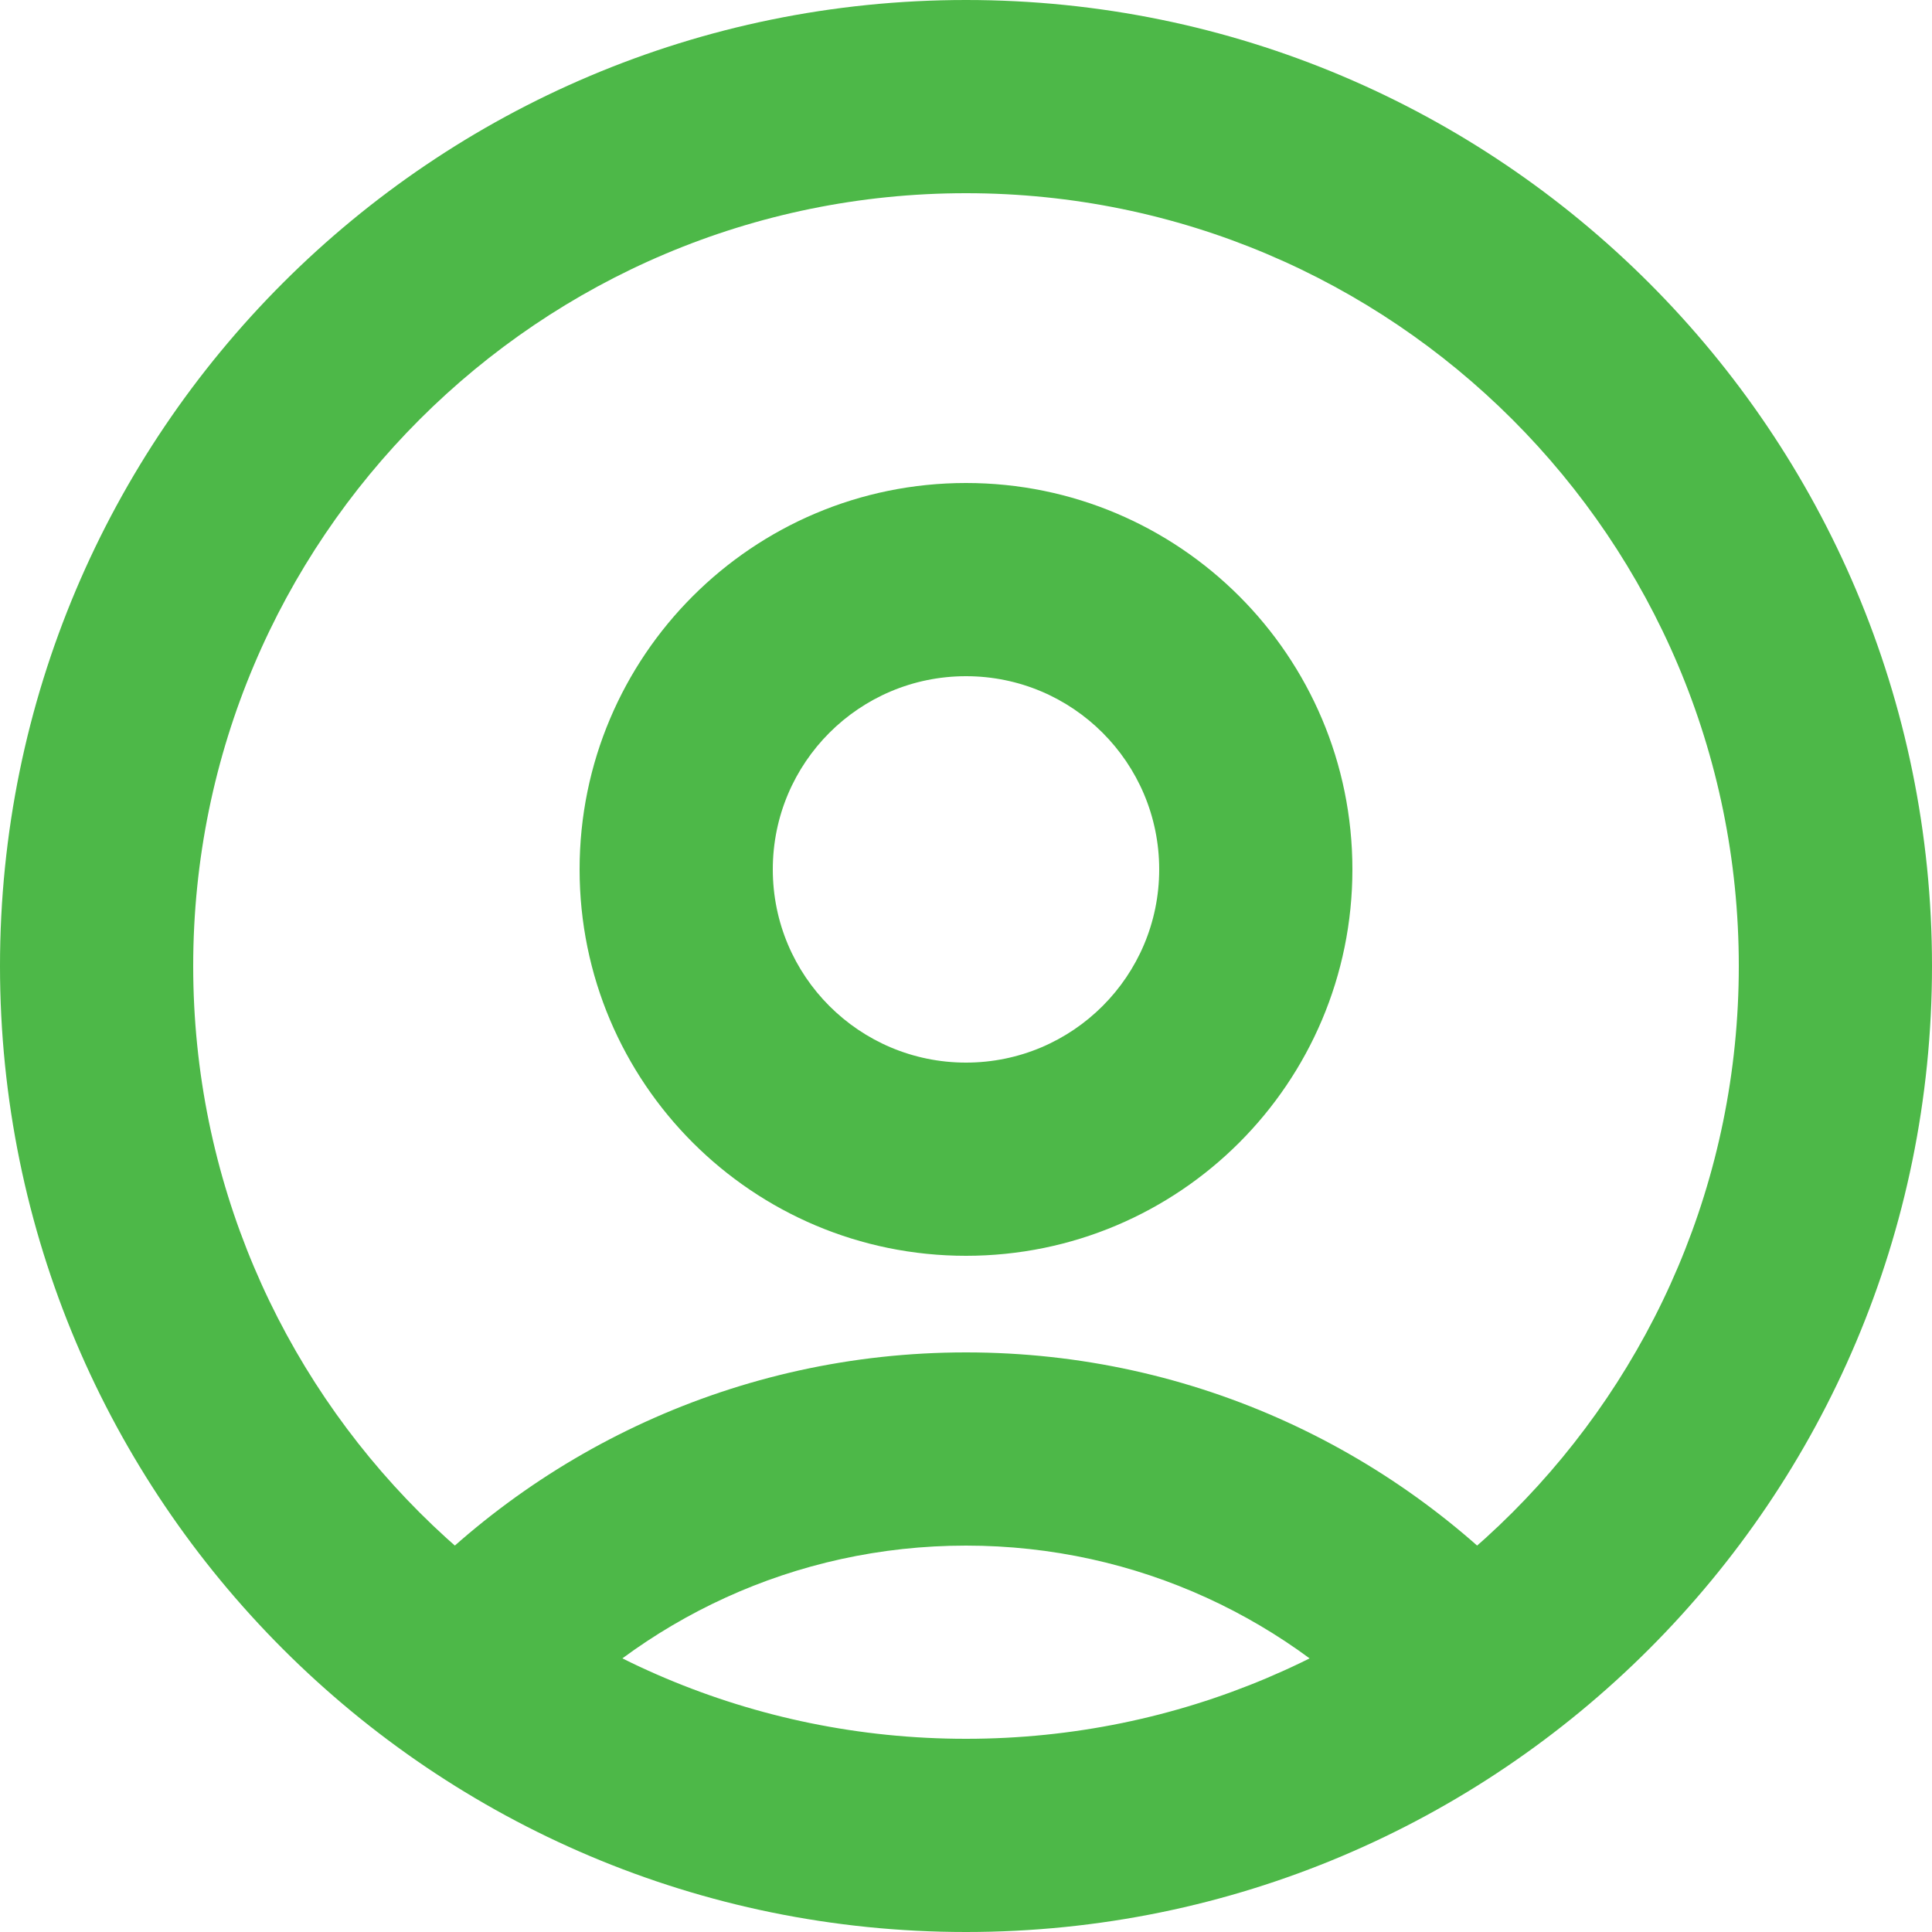<svg width="100" height="100" viewBox="0 0 100 100" fill="none" xmlns="http://www.w3.org/2000/svg" xmlns:xlink="http://www.w3.org/1999/xlink">
<path d="M72.358,89.997C74.2,92.054 77.361,92.229 79.418,90.387C81.476,88.545 81.65,85.384 79.808,83.326L72.358,89.997ZM20.191,83.326C18.349,85.383 18.523,88.545 20.581,90.387C22.638,92.229 25.799,92.054 27.641,89.997L20.191,83.326ZM79.808,83.326C72.491,75.154 61.844,70 50,70L50,80C58.883,80 66.858,83.854 72.358,89.997L79.808,83.326ZM50,70C38.156,70 27.508,75.154 20.191,83.326L27.641,89.997C33.141,83.854 41.118,80 50,80L50,70ZM50,90C27.909,90 10,72.092 10,50L0,50C0,77.614 22.386,100 50,100L50,90ZM10,50C10,27.909 27.909,10 50,10L50,0C22.386,0 0,22.386 0,50L10,50ZM50,10C72.092,10 90,27.909 90,50L100,50C100,22.386 77.614,0 50,0L50,10ZM90,50C90,72.092 72.092,90 50,90L50,100C77.614,100 100,77.614 100,50L90,50ZM50,55C44.477,55 40,50.523 40,45L30,45C30,56.046 38.954,65 50,65L50,55ZM40,45C40,39.477 44.477,35 50,35L50,25C38.954,25 30,33.954 30,45L40,45ZM50,35C55.523,35 60,39.477 60,45L70,45C70,33.954 61.046,25 50,25L50,35ZM60,45C60,50.523 55.523,55 50,55L50,65C61.046,65 70,56.046 70,45L60,45Z" fill="#4DB848"/>
</svg>
